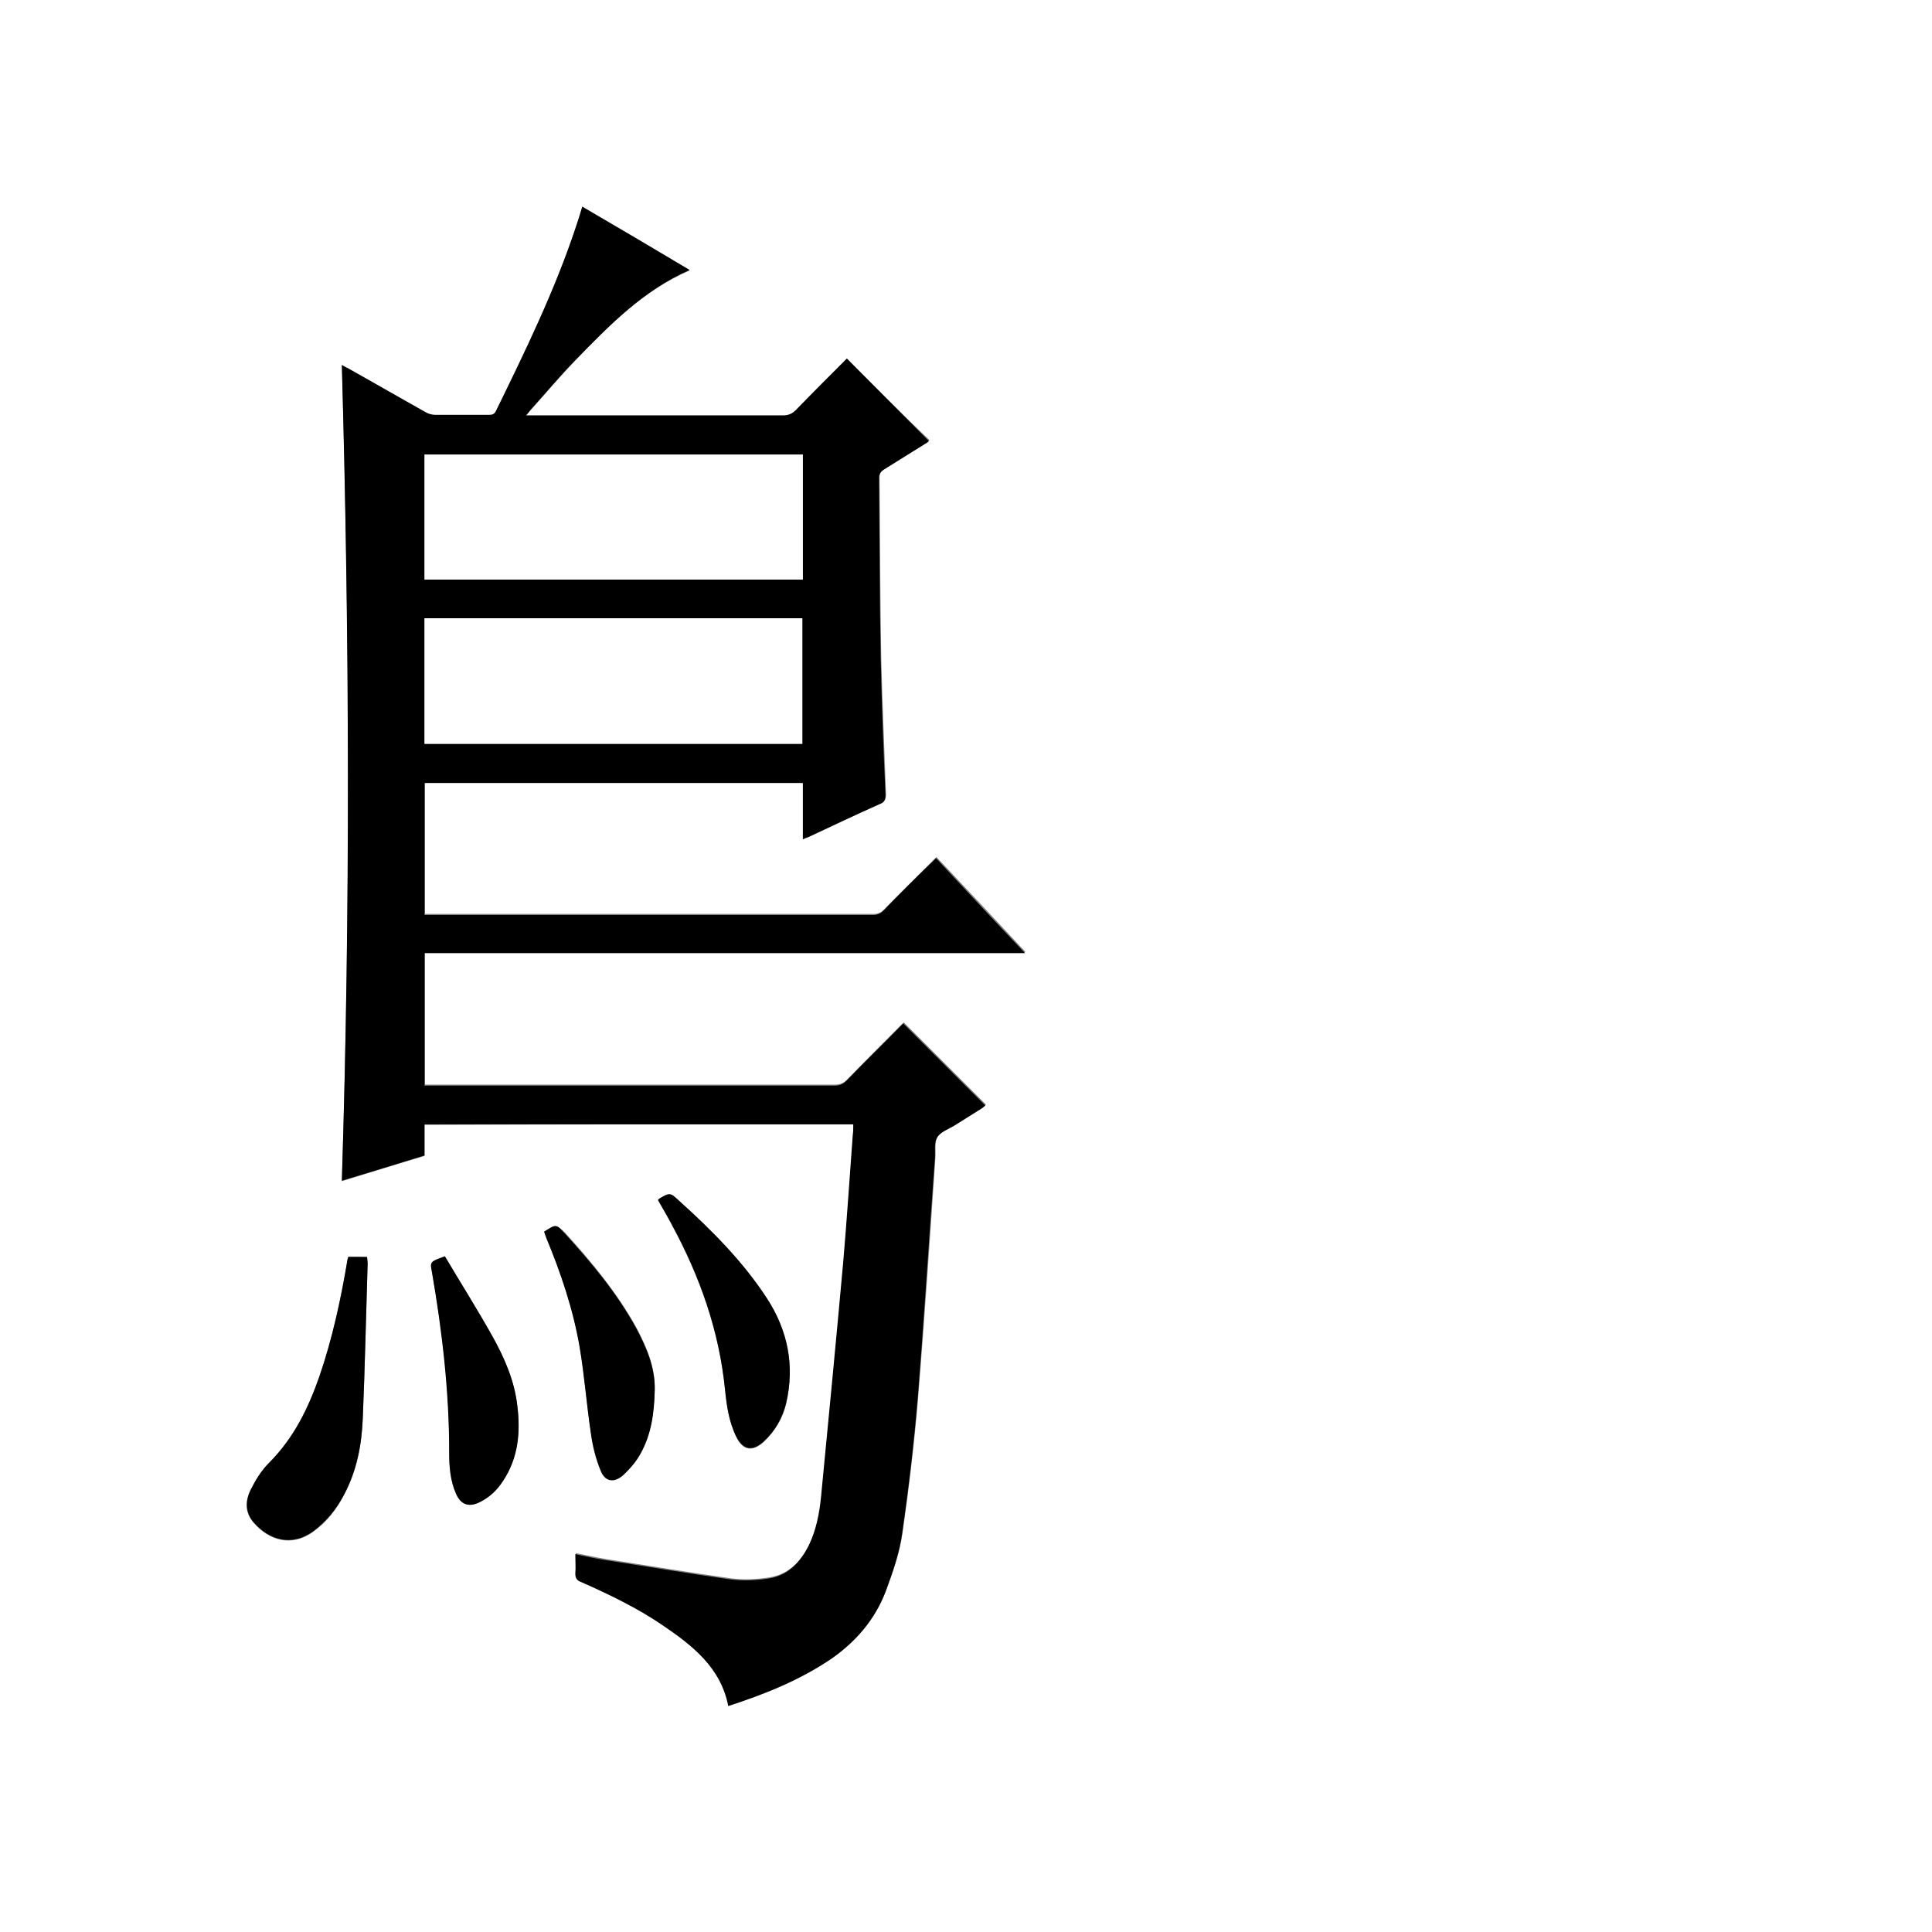 <?xml version="1.0" encoding="utf-8"?>
<!-- Generator: Adobe Illustrator 20.1.0, SVG Export Plug-In . SVG Version: 6.00 Build 0)  -->
<svg version="1.1" id="图层_1" xmlns="http://www.w3.org/2000/svg" xmlns:xlink="http://www.w3.org/1999/xlink" x="0px" y="0px"
	 viewBox="0 0 360 360" style="enable-background:new 0 0 360 360;" xml:space="preserve">
<rect x="0" y="0" width="360" height="360" fill="#808080" stroke="none"/>
<style type="text/css">
	.st0{fill:#FFFFFF;}
</style>
<g>
	<path class="st0" d="M-0.1,360.1c0-120.1,0-240.2,0-360.2c120.1,0,240.2,0,360.2,0c0,120.1,0,240.2,0,360.2
		C240,360.1,120,360.1-0.1,360.1z M159,209.5c0,0.7,0,1.2,0,1.8c-0.6,8-1.1,15.9-1.8,23.9c-1.3,14.5-2.7,29-4.1,43.4
		c-0.3,3.2-0.9,6.3-2.3,9.2c-1.5,3.1-3.8,5.5-7.3,6.1c-2.4,0.4-4.9,0.5-7.3,0.2c-7.8-1.1-15.6-2.4-23.3-3.6
		c-1.8-0.3-3.6-0.7-5.6-1.1c0,1.3,0.1,2.5,0,3.6c-0.1,0.9,0.3,1.2,1.1,1.6c5.2,2.3,10.4,4.8,15.1,8c5.6,3.8,10.9,7.8,12.3,15.1
		c6.8-2.2,13.3-4.7,19.2-8.8c4.6-3.2,8.1-7.2,10.1-12.5c1.3-3.5,2.6-7.2,3.1-10.9c1.2-8.4,2.2-16.8,2.9-25.2
		c1.2-14.9,2.2-29.7,3.2-44.6c0.1-1.3-0.2-2.9,0.4-3.9c0.6-1,2.1-1.6,3.3-2.3c1.7-1.1,3.4-2.1,5.1-3.2c0.3-0.2,0.6-0.4,0.6-0.5
		c-5.1-5.1-10.2-10.2-15.3-15.3c-3.4,3.4-7,7-10.5,10.6c-0.7,0.7-1.3,1-2.3,1c-25,0-49.9,0-74.9,0c-0.5,0-0.9,0-1.5,0
		c0-8.3,0-16.4,0-24.7c37.2,0,74.4,0,111.9,0c-5.6-6-11.1-11.9-16.6-17.7c-0.4,0.4-0.7,0.6-0.9,0.9c-3,3-6,5.9-8.9,8.9
		c-0.6,0.6-1.2,0.8-2,0.8c-27.4,0-54.8,0-82.2,0c-0.4,0-0.9,0-1.3,0c0-8.3,0-16.4,0-24.6c23.5,0,47,0,70.5,0c0,3.5,0,6.9,0,10.5
		c0.4-0.2,0.7-0.2,1-0.4c4.5-2.1,8.9-4.1,13.4-6.2c0.8-0.4,1-0.8,1-1.6c-0.3-8.5-0.7-17.1-0.9-25.6c-0.2-11.2-0.2-22.3-0.3-33.5
		c0-0.8,0.3-1.2,0.9-1.6c2.6-1.6,5.2-3.2,7.7-4.8c0.2-0.2,0.5-0.4,0.7-0.5C168,77.1,163,72,157.8,66.9c-3.1,3.2-6.3,6.3-9.5,9.6
		c-0.7,0.7-1.4,1-2.4,1c-15.5,0-31,0-46.4,0c-0.4,0-0.8,0-1.5,0c0.4-0.5,0.7-0.9,1-1.2c2.7-3,5.3-6.1,8.1-9
		c6.3-6.6,12.7-13.1,21.4-16.9c-6.7-3.9-13.3-7.8-20-11.8c-0.4,1.4-0.8,2.6-1.2,3.8c-4,11.9-9.5,23.1-14.9,34.3
		c-0.3,0.6-0.7,0.7-1.3,0.7c-3.3,0-6.6,0-10,0c-0.6,0-1.3-0.2-1.8-0.5c-4.8-2.7-9.5-5.4-14.3-8.1c-0.4-0.2-0.8-0.4-1.3-0.7
		c1.5,50.7,1.6,101.3,0,152c5.2-1.6,10.3-3.2,15.4-4.7c0-2,0-3.9,0-5.8C105.8,209.5,132.3,209.5,159,209.5z M64.9,234.2
		c-0.1,0.4-0.1,0.6-0.2,0.9c-1.3,7.3-2.8,14.5-5.2,21.5c-2.1,6-4.8,11.5-9.4,16.1c-1.4,1.4-2.5,3.2-3.4,5c-1.1,2-1.1,4.2,0.6,6.1
		c2.8,3.2,7,4.6,11.1,1.6c2.5-1.8,4.3-4.1,5.7-6.8c2.4-4.5,3.3-9.3,3.5-14.3c0.4-9.6,0.6-19.2,0.9-28.7c0-0.4,0-0.8-0.1-1.3
		C67.1,234.2,66,234.2,64.9,234.2z M122.6,223.6c0.9,1.6,1.8,3.1,2.6,4.7c5.2,9.6,8.8,19.7,9.9,30.7c0.3,3,0.8,6,2.1,8.8
		c1.2,2.5,3,2.8,5.1,0.9c2.1-2,3.6-4.4,4.2-7.2c1.6-7,0.3-13.5-3.6-19.5c-4.5-6.9-10.3-12.7-16.4-18.2c-1.6-1.5-1.7-1.5-3.6-0.4
		C122.8,223.4,122.8,223.5,122.6,223.6z M101.4,229.5c0.1,0.3,0.2,0.6,0.4,1c2.7,6.6,5,13.3,6.2,20.3c0.9,5.3,1.3,10.8,2.1,16.1
		c0.4,2.3,1,4.7,1.8,6.9c0.8,2.1,2.5,2.4,4.2,0.9c1.3-1.2,2.4-2.6,3.3-4.1c2-3.6,2.5-7.6,2.6-11.7c0.1-4.2-1.5-7.9-3.4-11.5
		c-3.6-6.5-8.3-12.2-13.3-17.7C103.6,228.1,103.6,228.1,101.4,229.5z M82.9,234.1c-2.8,1-2.8,1-2.4,3c2,11.1,3.3,22.3,3.2,33.6
		c0,2.6,0.2,5.3,1.3,7.7c0.9,2,2.4,2.5,4.4,1.5c1.8-0.9,3.2-2.2,4.3-3.9c2.8-4.3,3.3-9.1,2.7-14c-0.6-4.7-2.4-9-4.7-13.1
		C88.9,243.9,85.8,239,82.9,234.1z"/>
	<path d="M159,209.5c-26.6,0-53.2,0-79.9,0c0,2,0,3.9,0,5.8c-5.1,1.6-10.1,3.1-15.4,4.7c1.6-50.7,1.4-101.3,0-152
		c0.5,0.3,0.9,0.5,1.3,0.7c4.8,2.7,9.5,5.4,14.3,8.1c0.5,0.3,1.2,0.5,1.8,0.5c3.3,0,6.6,0,10,0c0.6,0,1-0.1,1.3-0.7
		c5.5-11.2,11-22.5,14.9-34.3c0.4-1.2,0.8-2.4,1.2-3.8c6.7,3.9,13.3,7.8,20,11.8c-8.7,3.8-15,10.4-21.4,16.9c-2.8,2.9-5.4,6-8.1,9
		c-0.3,0.3-0.5,0.7-1,1.2c0.6,0,1.1,0,1.5,0c15.5,0,31,0,46.4,0c1,0,1.7-0.3,2.4-1c3.1-3.2,6.3-6.4,9.5-9.6
		C163,72,168,77.1,173.1,82.2c-0.2,0.1-0.4,0.4-0.7,0.5c-2.6,1.6-5.1,3.2-7.7,4.8c-0.6,0.4-0.9,0.8-0.9,1.6
		c0.1,11.2,0.1,22.3,0.3,33.5c0.2,8.5,0.5,17.1,0.9,25.6c0,0.8-0.2,1.3-1,1.6c-4.5,2-8.9,4.1-13.4,6.2c-0.3,0.1-0.6,0.2-1,0.4
		c0-3.5,0-7,0-10.5c-23.5,0-47,0-70.5,0c0,8.2,0,16.3,0,24.6c0.4,0,0.9,0,1.3,0c27.4,0,54.8,0,82.2,0c0.8,0,1.4-0.2,2-0.8
		c2.9-3,5.9-6,8.9-8.9c0.3-0.3,0.6-0.5,0.9-0.9c5.5,5.9,10.9,11.7,16.6,17.7c-37.5,0-74.6,0-111.9,0c0,8.3,0,16.4,0,24.7
		c0.5,0,1,0,1.5,0c25,0,49.9,0,74.9,0c1,0,1.6-0.3,2.3-1c3.5-3.6,7.1-7.1,10.5-10.6c5.1,5.1,10.2,10.2,15.3,15.3
		c-0.1,0.1-0.4,0.3-0.6,0.5c-1.7,1.1-3.4,2.1-5.1,3.2c-1.1,0.7-2.7,1.2-3.3,2.3c-0.6,1-0.3,2.6-0.4,3.9c-1.1,14.9-2,29.7-3.2,44.6
		c-0.7,8.4-1.7,16.9-2.9,25.2c-0.5,3.7-1.8,7.4-3.1,10.9c-2,5.2-5.5,9.3-10.1,12.5c-5.9,4-12.4,6.6-19.2,8.8
		c-1.4-7.2-6.7-11.3-12.3-15.1c-4.7-3.2-9.9-5.7-15.1-8c-0.8-0.3-1.1-0.7-1.1-1.6c0.1-1.1,0-2.3,0-3.6c1.9,0.4,3.7,0.8,5.6,1.1
		c7.8,1.2,15.5,2.5,23.3,3.6c2.4,0.3,4.9,0.2,7.3-0.2c3.5-0.6,5.7-3,7.3-6.1c1.4-2.9,2-6.1,2.3-9.2c1.4-14.5,2.8-29,4.1-43.4
		c0.7-8,1.2-15.9,1.8-23.9C159,210.8,159,210.2,159,209.5z M79.1,108c23.6,0,47,0,70.5,0c0-7.8,0-15.6,0-23.3c-23.5,0-47,0-70.5,0
		C79.1,92.5,79.1,100.2,79.1,108z M79.1,115.2c0,7.9,0,15.6,0,23.4c23.5,0,47,0,70.4,0c0-7.8,0-15.6,0-23.4
		C126,115.2,102.6,115.2,79.1,115.2z"/>
	<path d="M64.9,234.2c1.2,0,2.3,0,3.5,0c0,0.4,0.1,0.9,0.1,1.3c-0.3,9.6-0.5,19.2-0.9,28.7c-0.2,5-1.1,9.8-3.5,14.3
		c-1.4,2.7-3.3,5-5.7,6.8c-4.1,3-8.3,1.6-11.1-1.6c-1.6-1.8-1.6-4-0.6-6.1c0.9-1.8,2-3.6,3.4-5c4.6-4.6,7.3-10.1,9.4-16.1
		c2.4-7,4-14.2,5.2-21.5C64.7,234.8,64.8,234.5,64.9,234.2z"/>
	<path d="M122.6,223.6c0.1-0.1,0.2-0.2,0.3-0.3c1.9-1.1,2-1.1,3.6,0.4c6.1,5.5,11.9,11.3,16.4,18.2c3.9,6,5.2,12.5,3.6,19.5
		c-0.7,2.8-2.1,5.3-4.2,7.2c-2.1,1.9-3.8,1.6-5.1-0.9c-1.4-2.8-1.8-5.8-2.1-8.8c-1.1-11-4.7-21.1-9.9-30.7
		C124.4,226.7,123.5,225.2,122.6,223.6z"/>
	<path d="M101.4,229.5c2.2-1.4,2.2-1.5,3.9,0.4c5,5.5,9.7,11.1,13.3,17.7c1.9,3.6,3.5,7.3,3.4,11.5c-0.1,4.1-0.6,8.1-2.6,11.7
		c-0.8,1.5-2,2.9-3.3,4.1c-1.7,1.5-3.4,1.2-4.2-0.9c-0.9-2.2-1.5-4.6-1.8-6.9c-0.8-5.4-1.2-10.8-2.1-16.1c-1.2-7-3.5-13.8-6.2-20.3
		C101.6,230.2,101.5,229.8,101.4,229.5z"/>
	<path d="M82.9,234.1c2.9,4.9,6,9.8,8.8,14.8c2.3,4.1,4.2,8.4,4.7,13.1c0.6,4.9,0.2,9.7-2.7,14c-1.1,1.7-2.5,3-4.3,3.9
		c-2,1-3.5,0.5-4.4-1.5c-1.1-2.5-1.3-5.1-1.3-7.7c0-11.3-1.3-22.5-3.2-33.6C80.1,235.1,80.1,235.1,82.9,234.1z"/>
	<path class="st0" d="M79.1,108c0-7.8,0-15.5,0-23.3c23.5,0,46.9,0,70.5,0c0,7.7,0,15.5,0,23.3C126.1,108,102.7,108,79.1,108z"/>
	<path class="st0" d="M79.1,115.2c23.5,0,46.9,0,70.4,0c0,7.8,0,15.6,0,23.4c-23.4,0-46.9,0-70.4,0
		C79.1,130.9,79.1,123.1,79.1,115.2z"/>
</g>
</svg>
